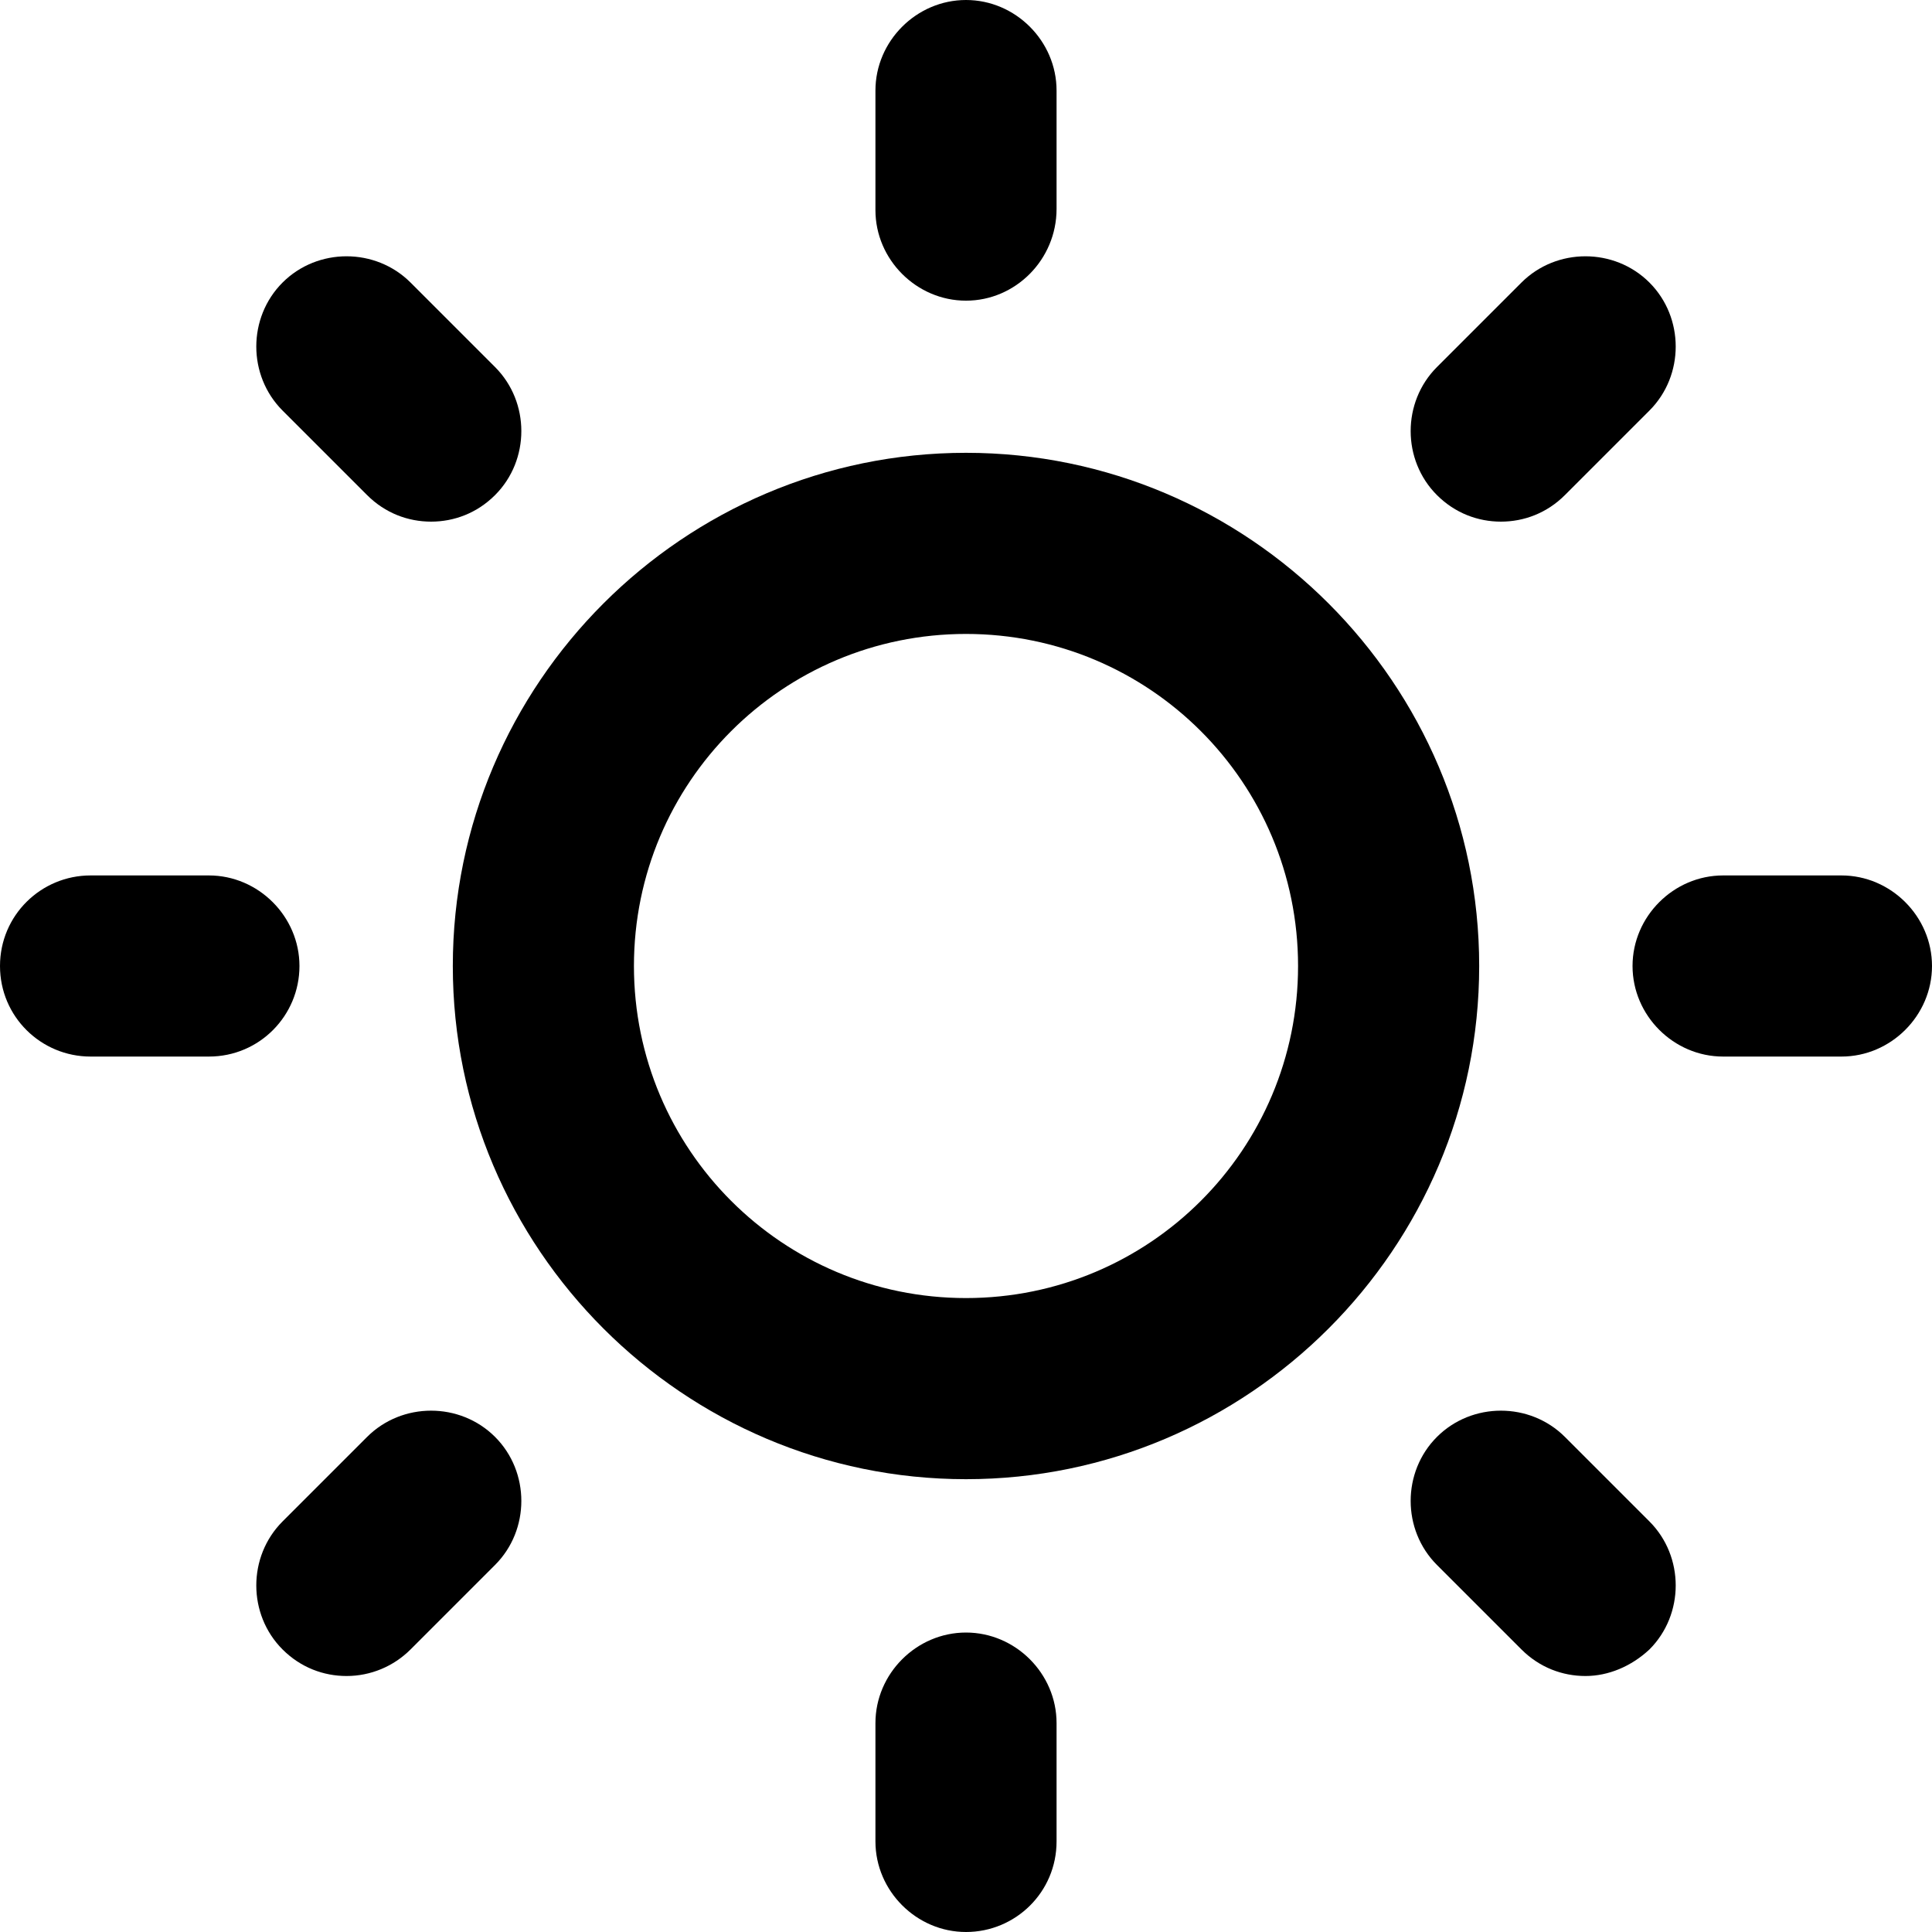 <svg viewBox="0 0 16 16" xmlns="http://www.w3.org/2000/svg"><path d="M8 12.25C5.66 12.25 3.75 10.34 3.75 8C3.75 5.66 5.66 3.75 8 3.75C10.34 3.75 12.25 5.66 12.25 8C12.25 10.34 10.34 12.25 8 12.25ZM8 5.25C6.48 5.25 5.25 6.48 5.25 8C5.25 9.52 6.48 10.75 8 10.75C9.52 10.75 10.75 9.52 10.75 8C10.75 6.48 9.52 5.25 8 5.25Z"/><path d="M8 2.49C7.59 2.49 7.25 2.15 7.25 1.74V0.75C7.25 0.34 7.59 0 8 0C8.41 0 8.75 0.34 8.75 0.75V1.73C8.75 2.15 8.41 2.49 8 2.49Z"/><path d="M3.57 4.32C3.38 4.32 3.19 4.25 3.04 4.1L2.34 3.4C2.05 3.11 2.05 2.63 2.34 2.34C2.63 2.05 3.11 2.05 3.4 2.34L4.1 3.04C4.39 3.33 4.39 3.81 4.1 4.1C3.95 4.25 3.76 4.32 3.57 4.32Z"/><path d="M1.73 8.75H0.75C0.34 8.75 0 8.42 0 8C0 7.58 0.34 7.25 0.75 7.25H1.73C2.14 7.25 2.48 7.59 2.48 8C2.48 8.41 2.15 8.75 1.73 8.75Z"/><path d="M2.87 13.88C2.68 13.88 2.49 13.81 2.34 13.66C2.05 13.37 2.05 12.89 2.34 12.6L3.04 11.9C3.33 11.61 3.81 11.61 4.1 11.9C4.39 12.19 4.39 12.67 4.1 12.96L3.4 13.66C3.26 13.8 3.07 13.88 2.87 13.88Z"/><path d="M8 16C7.59 16 7.25 15.66 7.25 15.25V14.27C7.25 13.86 7.59 13.52 8 13.52C8.41 13.52 8.75 13.86 8.75 14.27V15.25C8.75 15.67 8.41 16 8 16Z"/><path d="M13.13 13.88C12.94 13.88 12.75 13.81 12.6 13.66L11.9 12.96C11.61 12.67 11.61 12.19 11.9 11.9C12.19 11.61 12.67 11.61 12.96 11.9L13.66 12.6C13.95 12.89 13.95 13.37 13.66 13.66C13.51 13.8 13.32 13.88 13.13 13.88Z"/><path d="M15.25 8.75H14.27C13.86 8.75 13.52 8.41 13.52 8C13.52 7.59 13.86 7.25 14.27 7.25H15.25C15.66 7.25 16 7.59 16 8C16 8.41 15.66 8.75 15.25 8.75Z"/><path d="M12.43 4.32C12.24 4.32 12.05 4.25 11.9 4.1C11.61 3.81 11.61 3.33 11.9 3.04L12.6 2.34C12.89 2.05 13.37 2.05 13.66 2.34C13.95 2.63 13.95 3.11 13.66 3.4L12.96 4.1C12.81 4.25 12.62 4.32 12.43 4.32Z"/></svg>